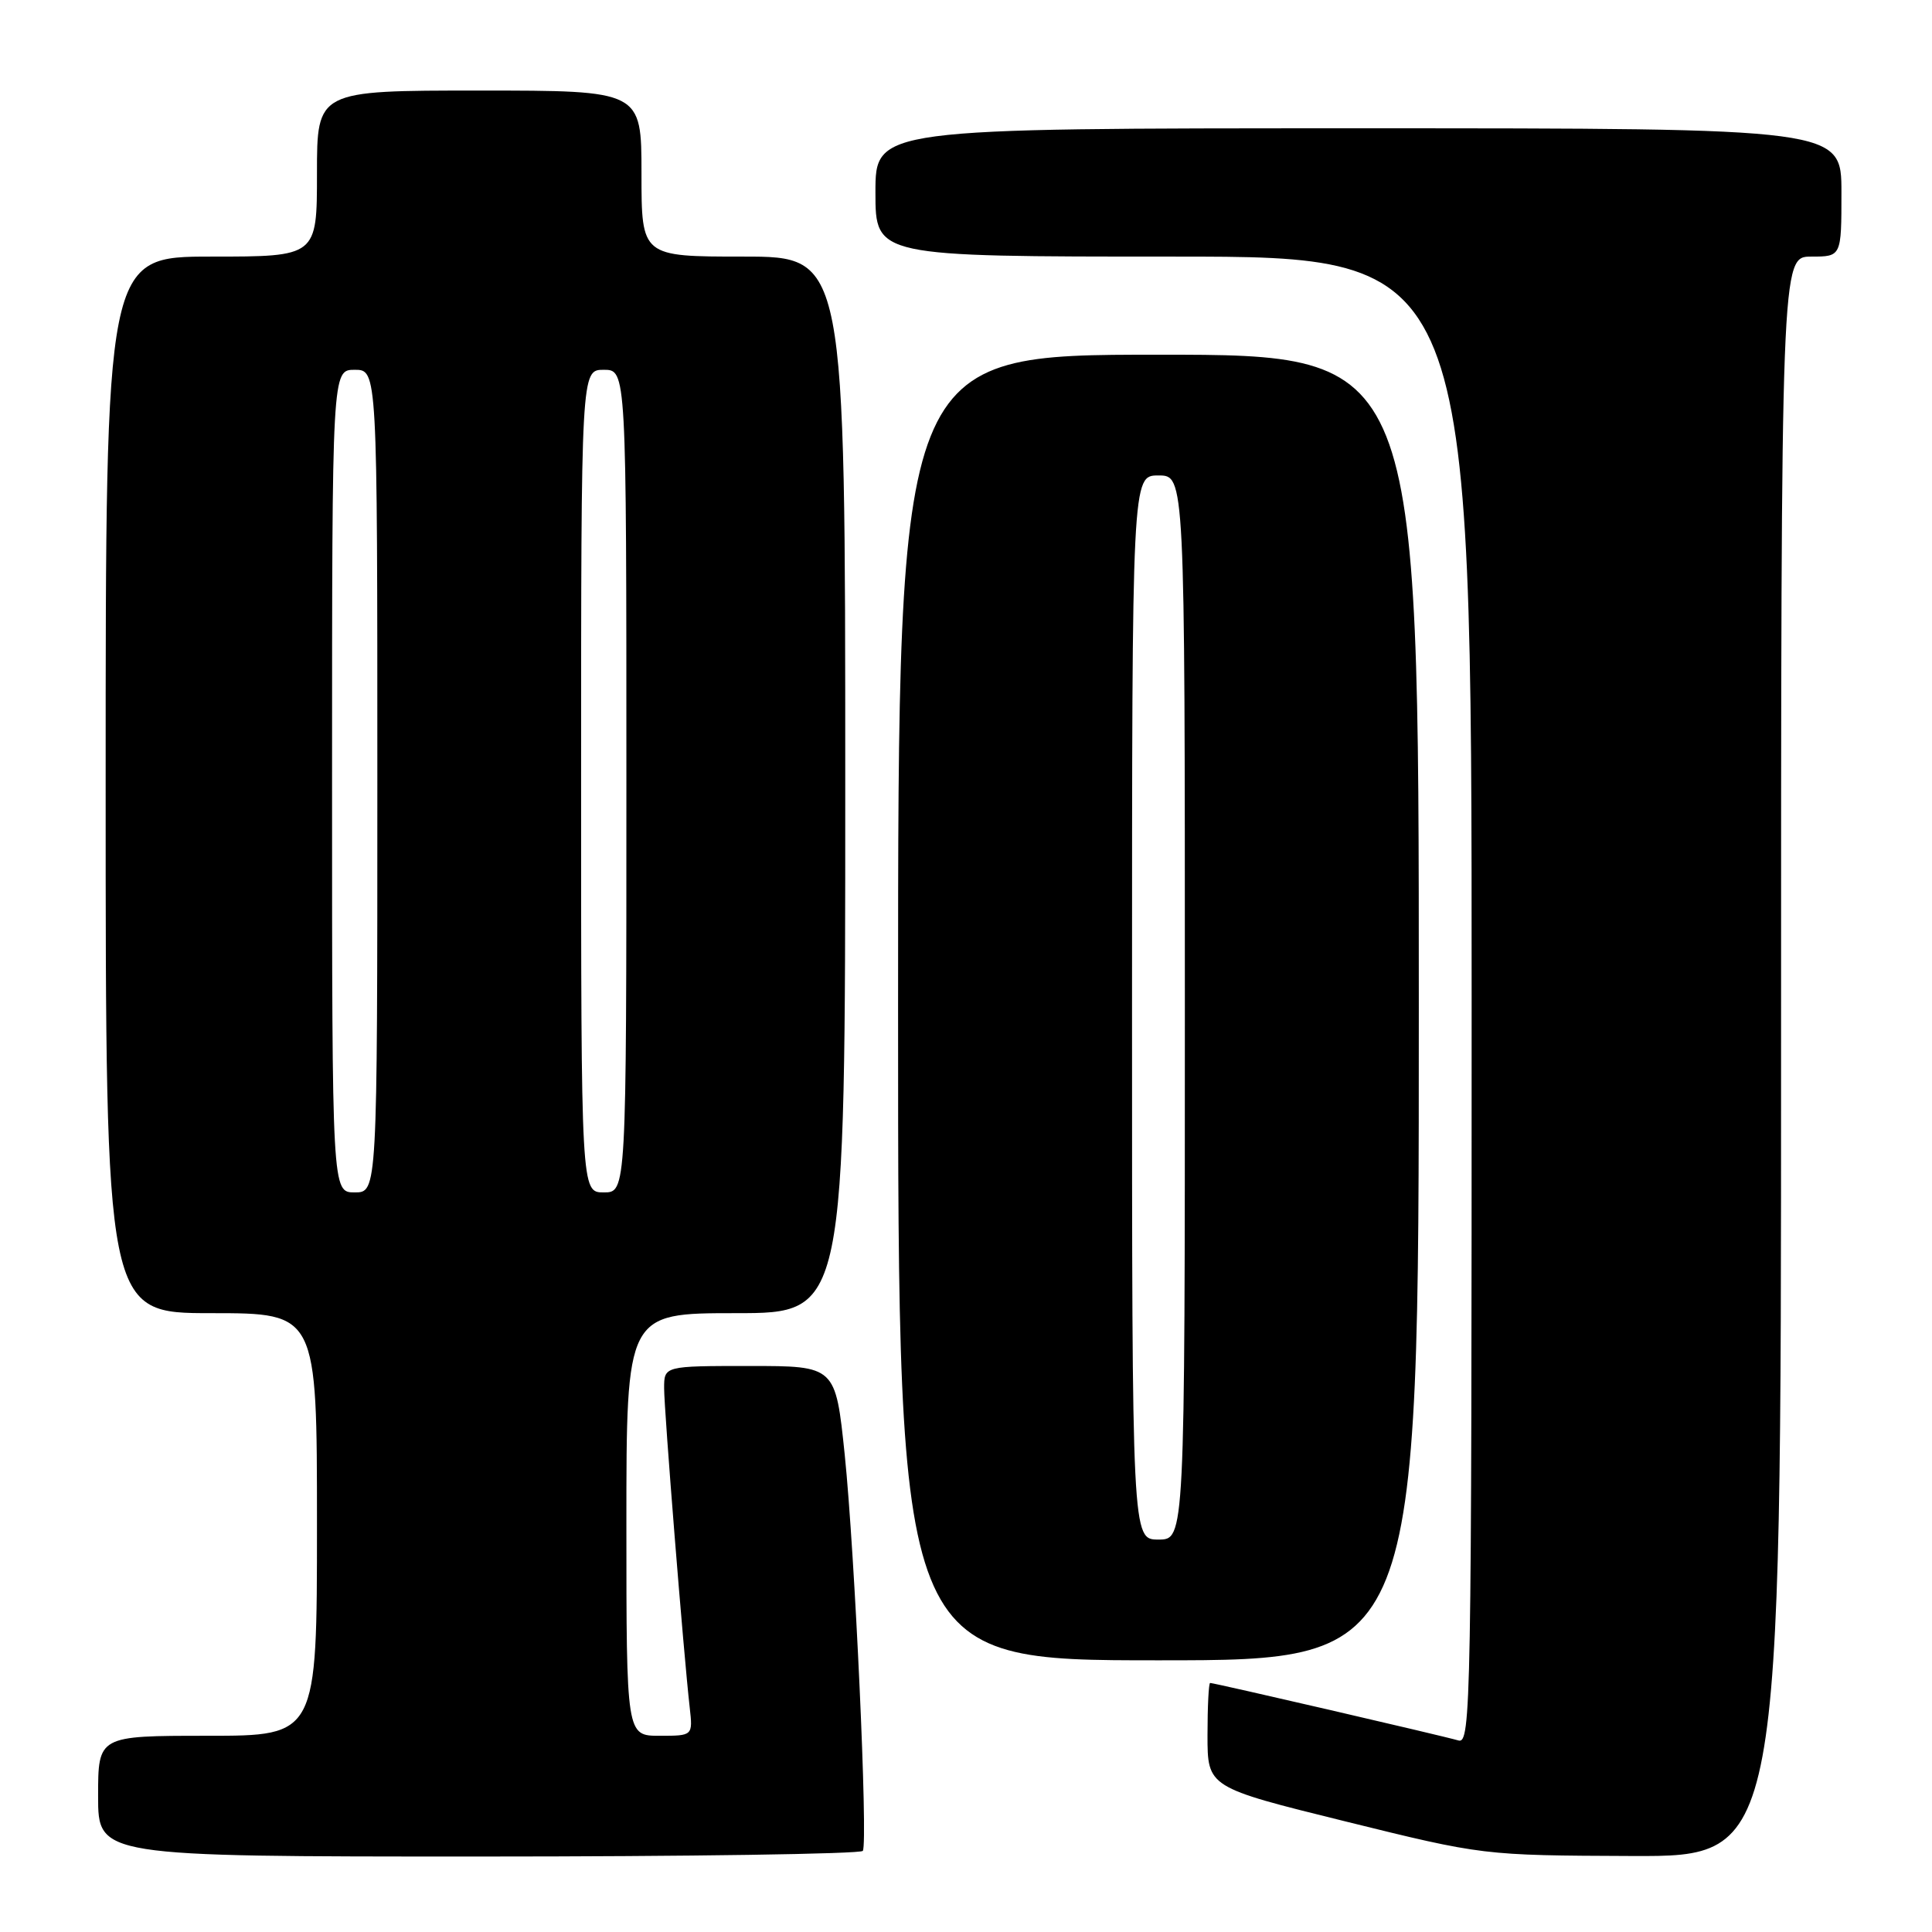 <?xml version="1.0" encoding="UTF-8" standalone="no"?>
<!DOCTYPE svg PUBLIC "-//W3C//DTD SVG 1.1//EN" "http://www.w3.org/Graphics/SVG/1.1/DTD/svg11.dtd" >
<svg xmlns="http://www.w3.org/2000/svg" xmlns:xlink="http://www.w3.org/1999/xlink" version="1.1" viewBox="0 0 256 256">
 <g >
 <path fill="currentColor"
d=" M 114.33 245.25 C 115.03 244.07 113.27 205.76 111.93 192.75 C 110.71 181.00 110.71 181.00 99.35 181.00 C 88.00 181.00 88.00 181.00 88.00 183.95 C 88.00 186.89 90.58 219.12 91.39 226.25 C 91.81 230.00 91.81 230.00 87.40 230.00 C 83.00 230.00 83.00 230.00 83.00 202.00 C 83.00 174.00 83.00 174.00 97.50 174.00 C 112.00 174.00 112.00 174.00 112.00 104.00 C 112.00 34.00 112.00 34.00 98.50 34.00 C 85.00 34.00 85.00 34.00 85.00 23.00 C 85.00 12.00 85.00 12.00 63.50 12.00 C 42.00 12.00 42.00 12.00 42.00 23.00 C 42.00 34.00 42.00 34.00 28.00 34.00 C 14.00 34.00 14.00 34.00 14.00 104.00 C 14.00 174.00 14.00 174.00 28.00 174.00 C 42.00 174.00 42.00 174.00 42.00 202.00 C 42.00 230.00 42.00 230.00 27.50 230.00 C 13.00 230.00 13.00 230.00 13.00 238.00 C 13.00 246.00 13.00 246.00 63.44 246.00 C 91.18 246.00 114.08 245.66 114.33 245.25 Z  M 236.00 140.00 C 236.00 34.00 236.00 34.00 240.00 34.00 C 244.00 34.00 244.00 34.00 244.00 25.50 C 244.00 17.00 244.00 17.00 180.00 17.00 C 116.00 17.00 116.00 17.00 116.00 25.50 C 116.00 34.00 116.00 34.00 155.50 34.00 C 195.00 34.00 195.00 34.00 195.00 132.57 C 195.00 225.97 194.91 231.11 193.25 230.62 C 191.27 230.03 160.90 223.00 160.35 223.00 C 160.16 223.00 160.00 226.11 160.00 229.92 C 160.00 236.83 160.00 236.83 178.25 241.34 C 196.50 245.85 196.50 245.85 216.25 245.93 C 236.00 246.00 236.00 246.00 236.00 140.00 Z  M 188.00 133.50 C 188.00 47.00 188.00 47.00 153.50 47.00 C 119.00 47.00 119.00 47.00 119.00 133.50 C 119.00 220.00 119.00 220.00 153.50 220.00 C 188.00 220.00 188.00 220.00 188.00 133.50 Z  M 44.00 103.50 C 44.00 49.00 44.00 49.00 47.00 49.00 C 50.00 49.00 50.00 49.00 50.00 103.50 C 50.00 158.00 50.00 158.00 47.00 158.00 C 44.00 158.00 44.00 158.00 44.00 103.50 Z  M 77.00 103.50 C 77.00 49.00 77.00 49.00 80.00 49.00 C 83.00 49.00 83.00 49.00 83.00 103.50 C 83.00 158.00 83.00 158.00 80.00 158.00 C 77.00 158.00 77.00 158.00 77.00 103.50 Z  M 150.00 133.50 C 150.00 63.00 150.00 63.00 153.50 63.00 C 157.00 63.00 157.00 63.00 157.00 133.50 C 157.00 204.00 157.00 204.00 153.50 204.00 C 150.00 204.00 150.00 204.00 150.00 133.50 Z "/>
</g>
</svg>